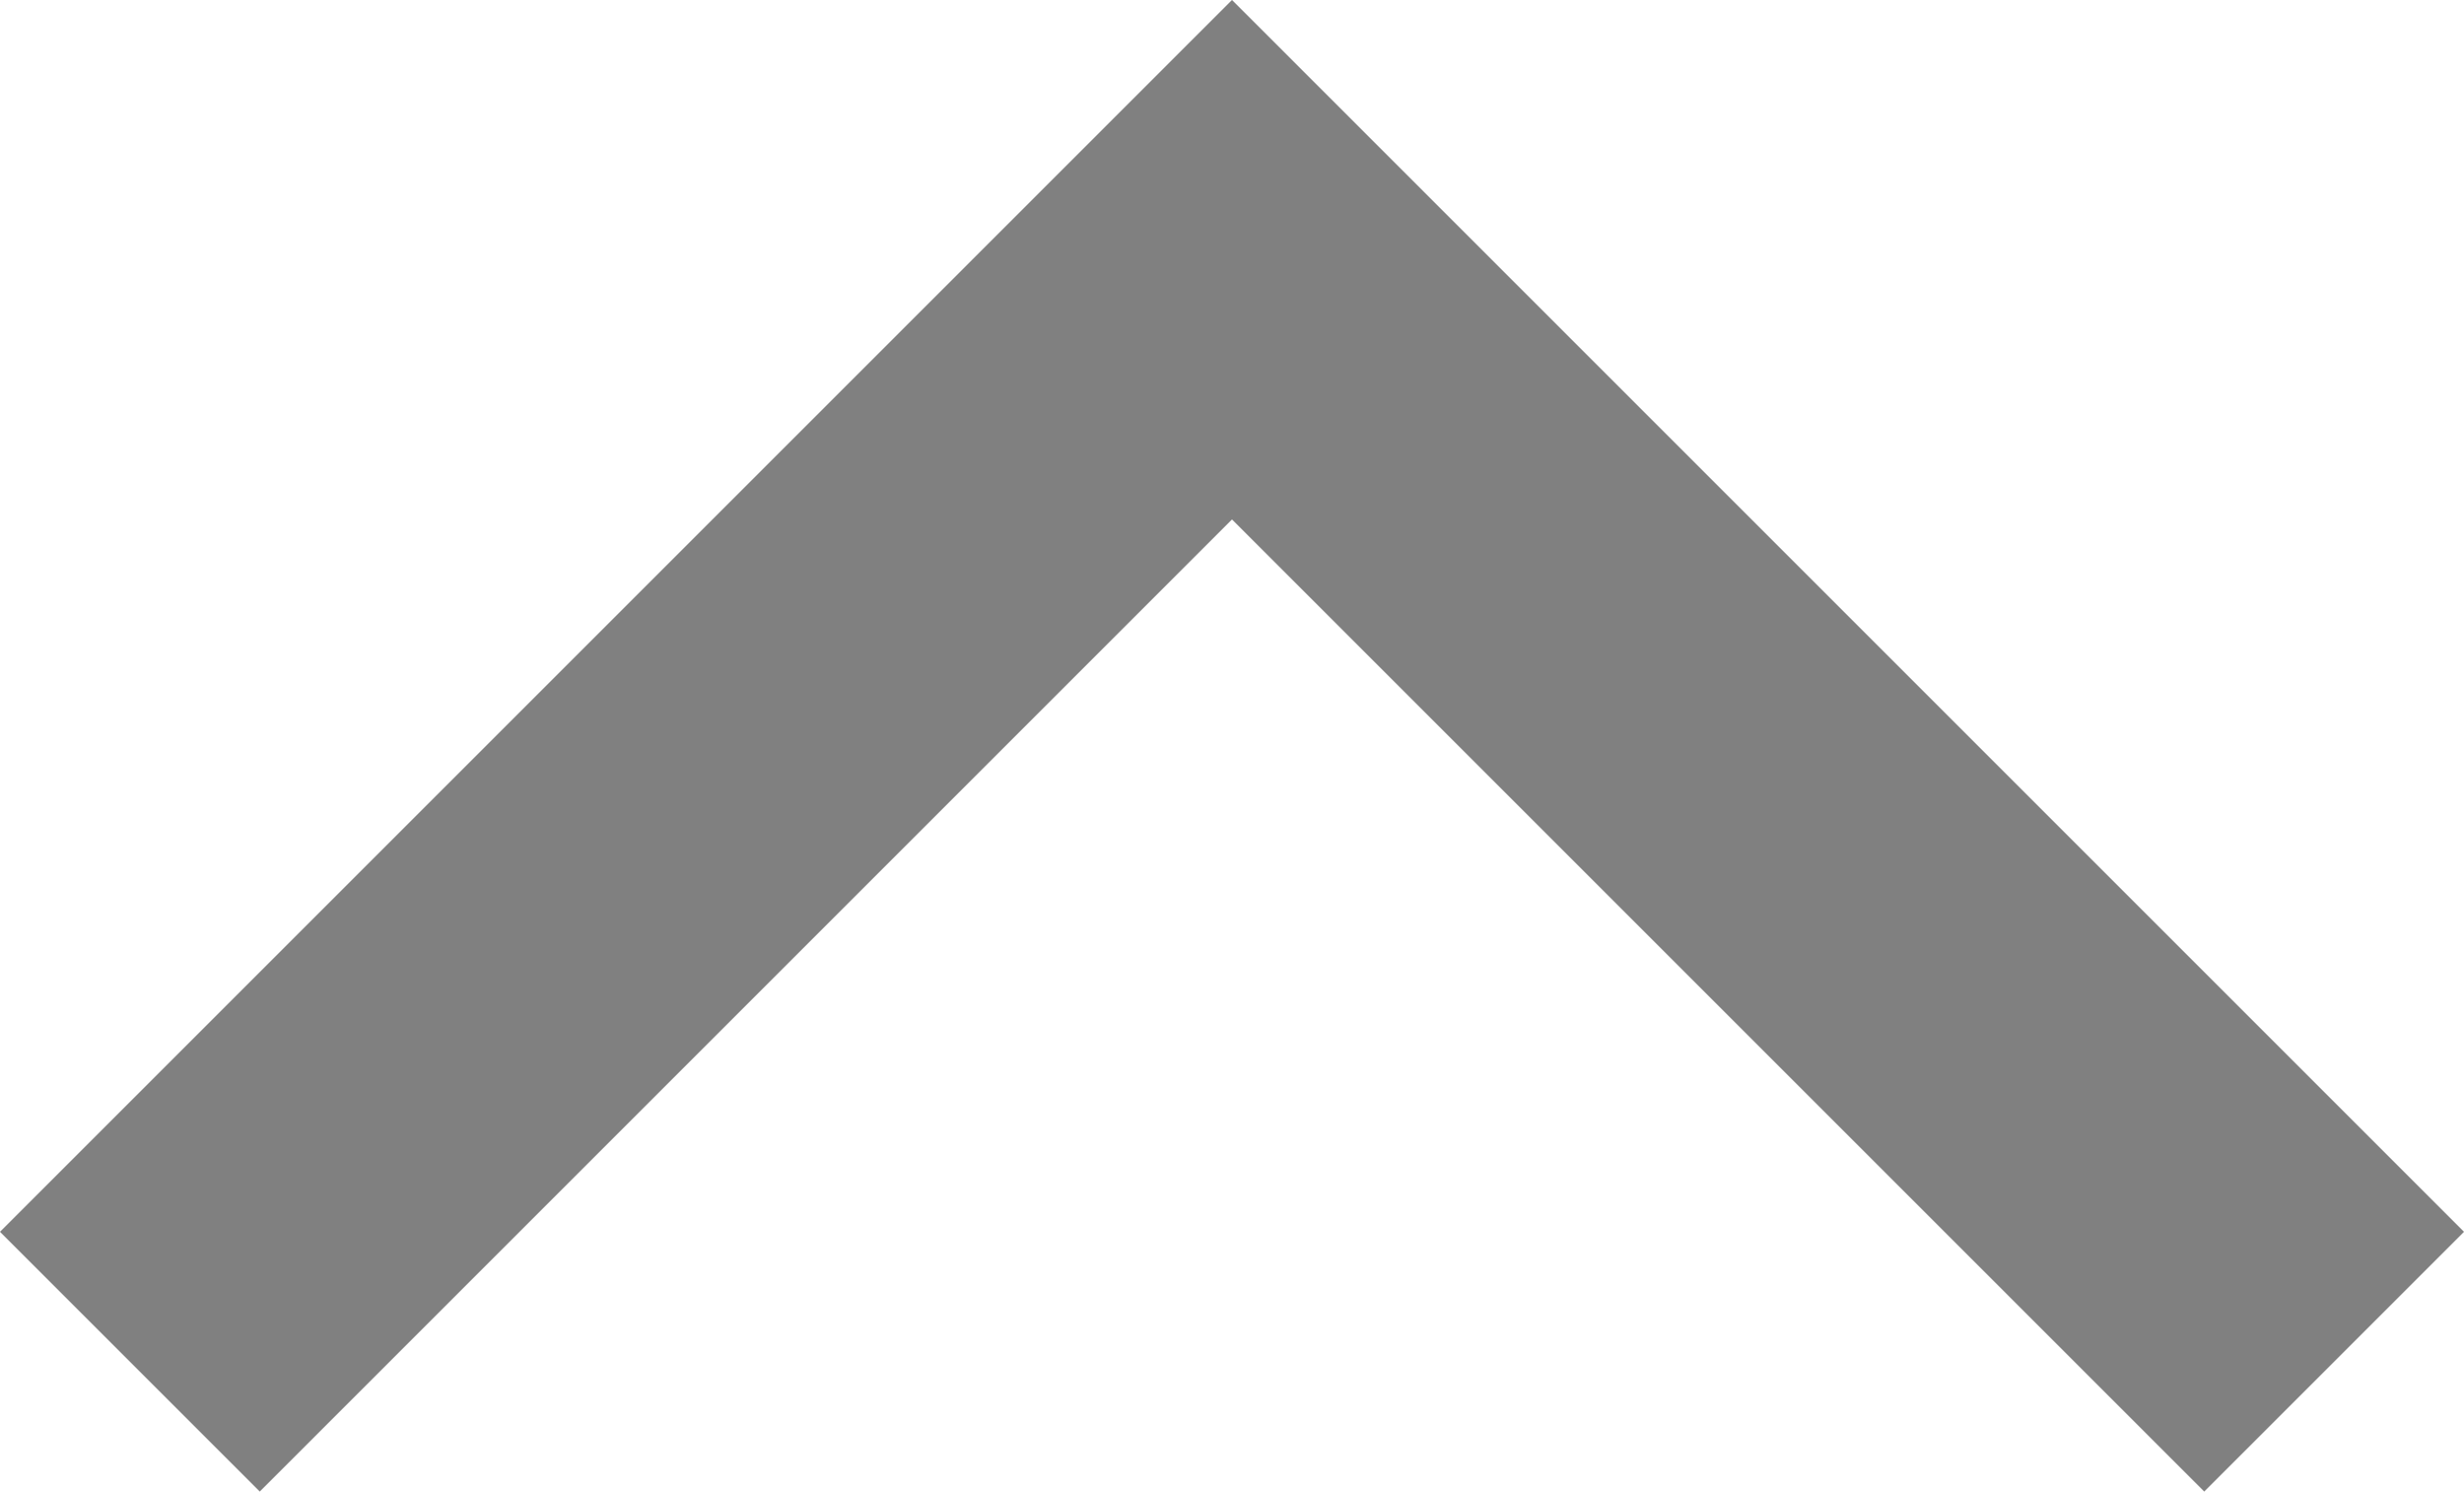 <svg xmlns="http://www.w3.org/2000/svg" width="13.414" height="8.121" viewBox="0 0 13.414 8.121">
  <path id="close_icon" d="M7531.938,5161.432l6,6,6-6" transform="translate(7544.645 5168.846) rotate(180)" fill="none" stroke="gray" stroke-width="2"/>
</svg>
